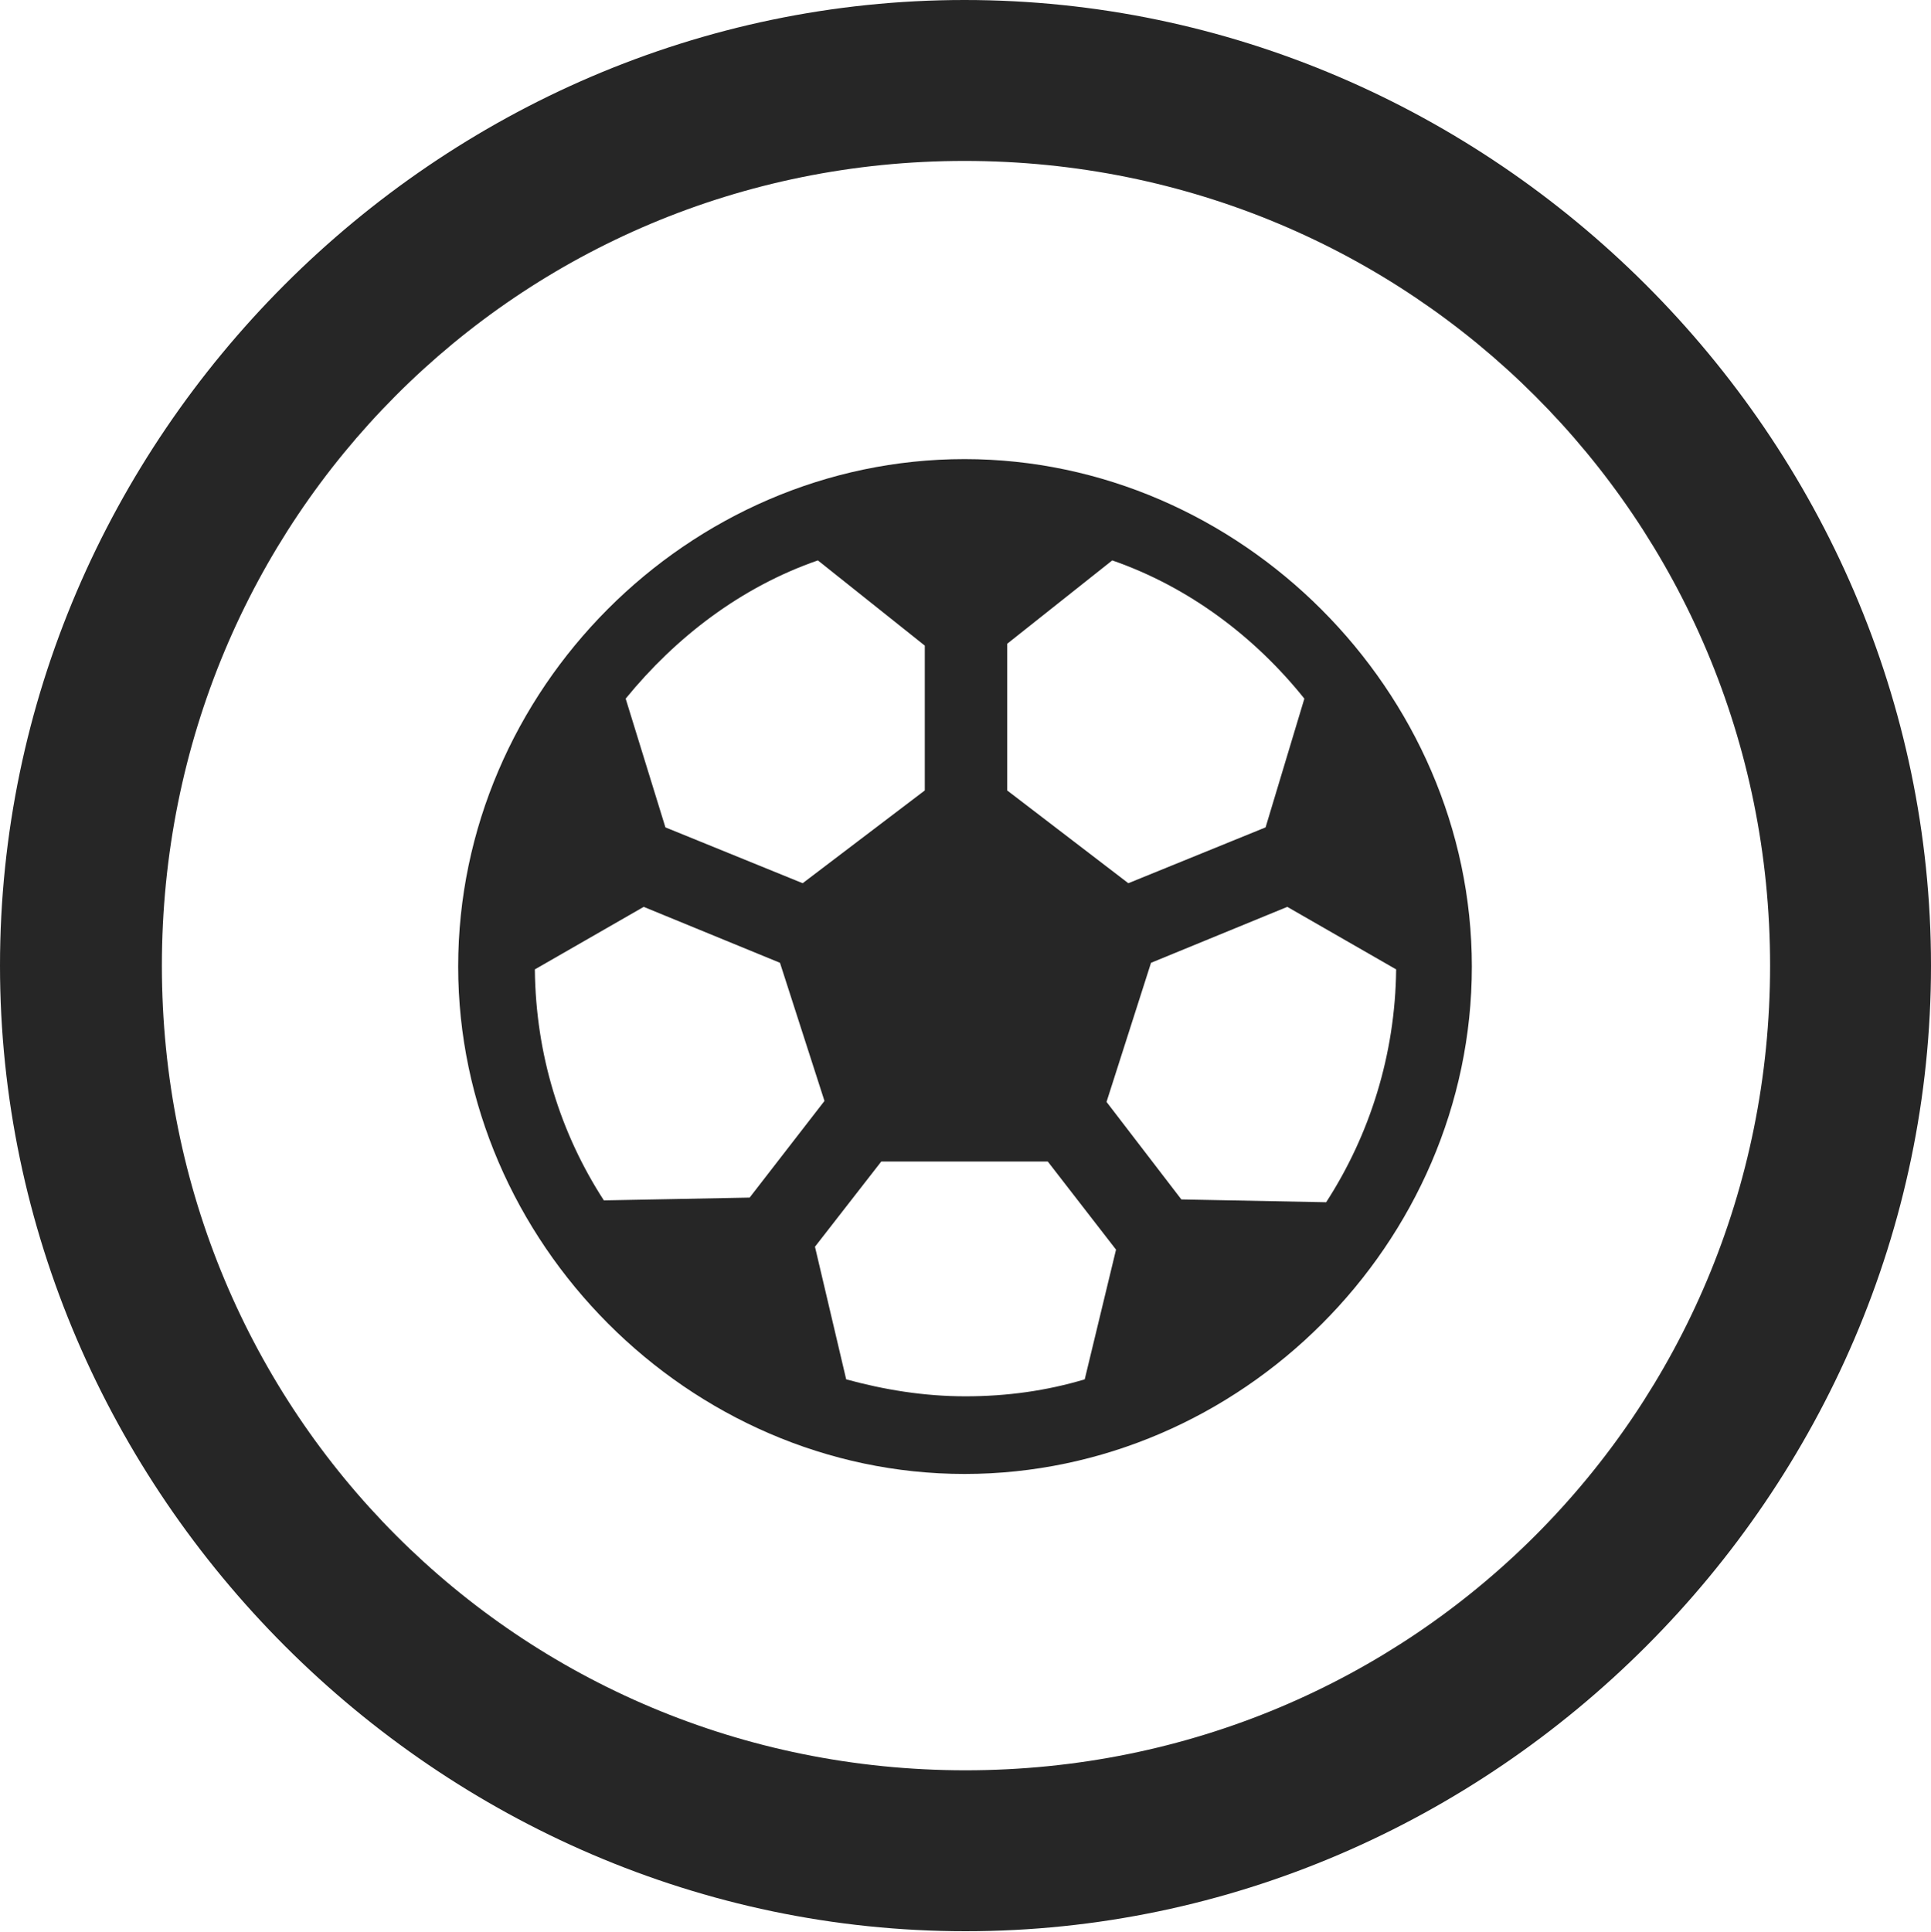 <?xml version="1.0" encoding="UTF-8"?>
<!--Generator: Apple Native CoreSVG 175.5-->
<!DOCTYPE svg
PUBLIC "-//W3C//DTD SVG 1.1//EN"
       "http://www.w3.org/Graphics/SVG/1.1/DTD/svg11.dtd">
<svg version="1.1" xmlns="http://www.w3.org/2000/svg" xmlns:xlink="http://www.w3.org/1999/xlink" width="19.922" height="19.932">
 <g>
  <rect height="19.932" opacity="0" width="19.922" x="0" y="0"/>
  <path d="M9.961 19.922C15.41 19.922 19.922 15.4 19.922 9.961C19.922 4.512 15.4 0 9.951 0C4.512 0 0 4.512 0 9.961C0 15.4 4.521 19.922 9.961 19.922ZM9.961 18.262C5.352 18.262 1.67 14.57 1.67 9.961C1.67 5.352 5.342 1.66 9.951 1.66C14.56 1.66 18.262 5.352 18.262 9.961C18.262 14.57 14.57 18.262 9.961 18.262Z" fill="#000000" fill-opacity="0.85"/>
  <path d="M9.951 15.205C12.803 15.205 15.185 12.822 15.185 9.971C15.185 7.129 12.793 4.736 9.951 4.736C7.1 4.736 4.727 7.119 4.727 9.971C4.727 12.812 7.109 15.205 9.951 15.205ZM6.23 12.383C5.781 11.69 5.527 10.879 5.518 10L6.641 9.355L8.047 9.932L8.506 11.357L7.734 12.354ZM6.455 7.207C6.973 6.572 7.646 6.055 8.438 5.781L9.541 6.66L9.541 8.154L8.281 9.111L6.865 8.535ZM13.457 7.207L13.057 8.535L11.641 9.111L10.391 8.154L10.391 6.641L11.475 5.781C12.266 6.055 12.949 6.572 13.457 7.207ZM13.682 12.402L12.188 12.373L11.416 11.367L11.875 9.932L13.281 9.355L14.404 10C14.395 10.879 14.131 11.709 13.682 12.402ZM9.961 14.404C9.531 14.404 9.121 14.336 8.73 14.229L8.408 12.861L9.092 11.982L10.81 11.982L11.514 12.891L11.191 14.229C10.801 14.346 10.391 14.404 9.961 14.404Z" fill="#000000" fill-opacity="0.85"/>
 </g>
</svg>
